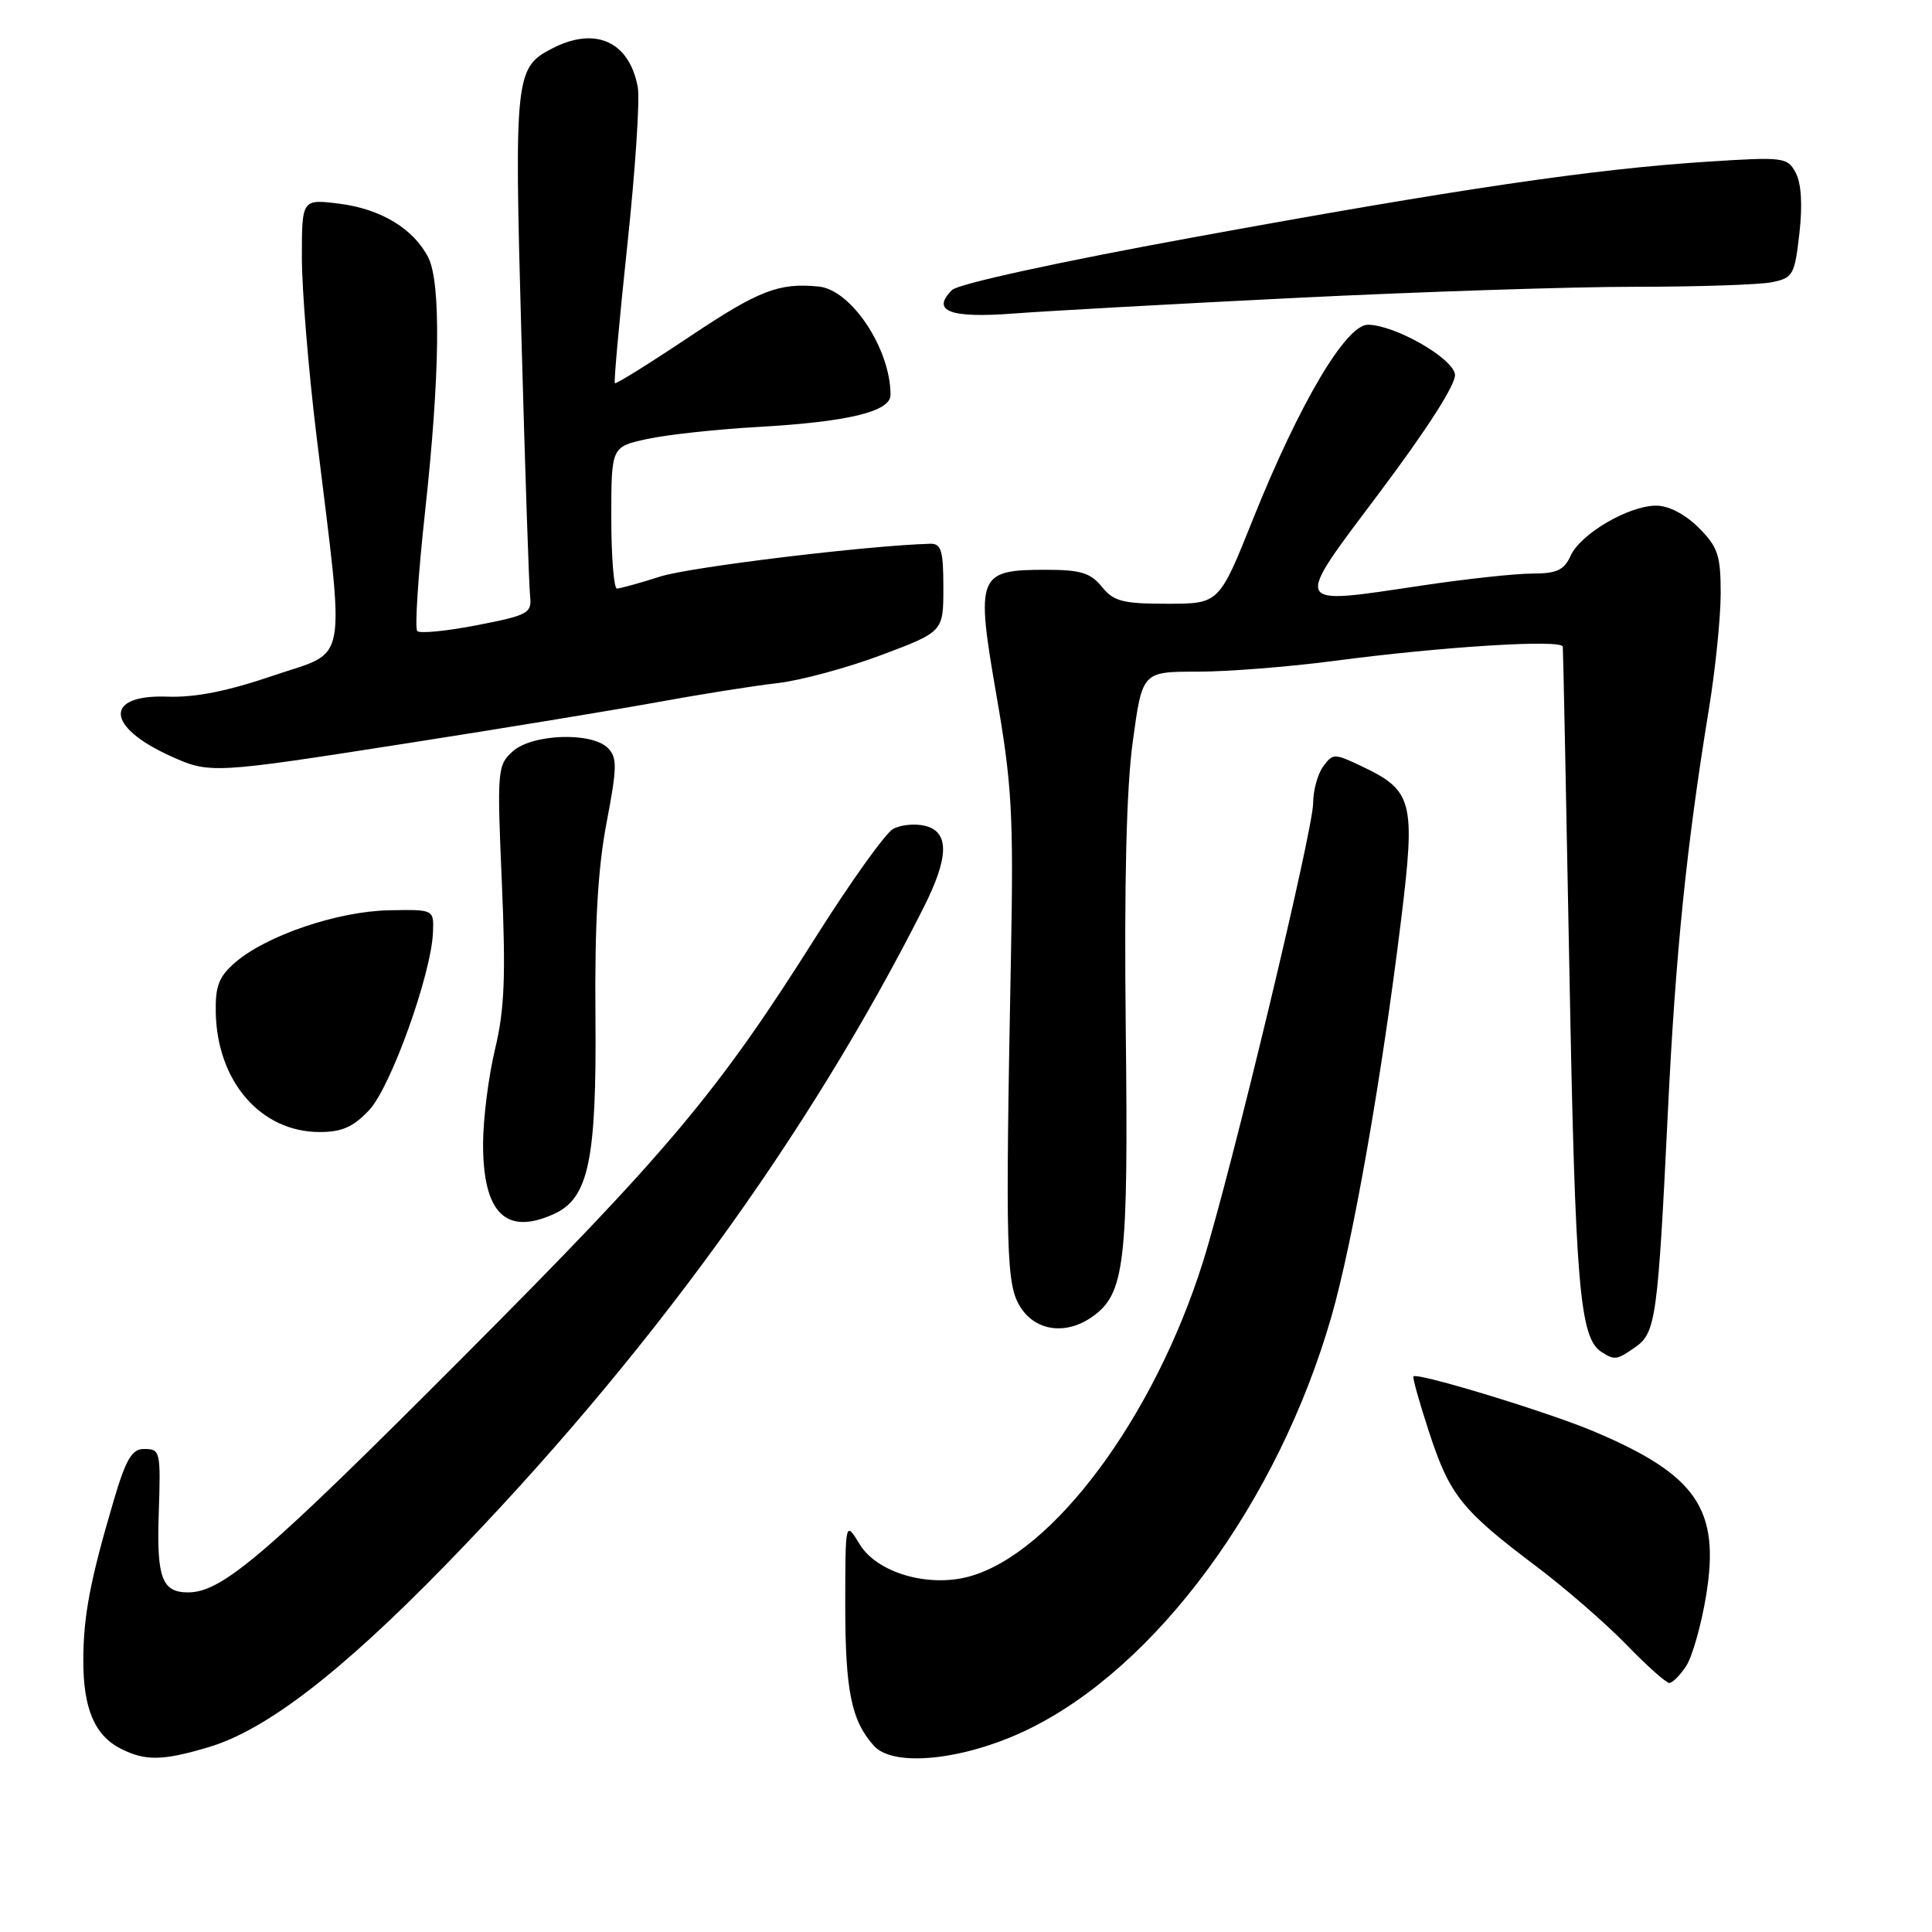 <?xml version="1.0" encoding="UTF-8" standalone="no"?>
<!DOCTYPE svg PUBLIC "-//W3C//DTD SVG 1.1//EN" "http://www.w3.org/Graphics/SVG/1.1/DTD/svg11.dtd" >
<svg xmlns="http://www.w3.org/2000/svg" xmlns:xlink="http://www.w3.org/1999/xlink" version="1.1" viewBox="0 0 256 256">
 <g >
 <path fill="currentColor"
d=" M 27.64 231.51 C 35.22 229.26 45.16 221.62 59.04 207.37 C 85.60 180.10 107.08 150.57 122.37 120.28 C 125.75 113.59 125.82 110.24 122.59 109.43 C 121.27 109.10 119.36 109.28 118.34 109.84 C 117.33 110.39 112.72 116.84 108.09 124.17 C 95.12 144.73 88.57 152.53 61.55 179.63 C 35.16 206.11 29.44 211.00 24.92 211.00 C 21.48 211.00 20.75 209.08 21.03 200.69 C 21.31 192.20 21.26 192.00 19.04 192.00 C 17.49 192.00 16.67 193.39 15.09 198.75 C 11.95 209.38 11.05 214.09 11.04 220.00 C 11.03 226.40 12.54 229.96 16.02 231.72 C 19.26 233.36 21.57 233.32 27.64 231.51 Z  M 136.11 229.21 C 153.19 220.99 169.37 199.01 176.43 174.42 C 179.27 164.52 183.11 142.68 185.66 121.83 C 187.58 106.15 187.22 104.75 180.40 101.52 C 176.80 99.81 176.61 99.81 175.33 101.56 C 174.60 102.56 174.00 104.74 174.00 106.40 C 174.00 110.00 163.11 155.36 159.41 167.17 C 152.94 187.78 139.56 205.82 128.45 208.89 C 123.01 210.39 116.22 208.40 113.93 204.65 C 112.01 201.50 112.01 201.50 112.00 212.68 C 112.00 224.05 112.81 228.03 115.82 231.35 C 118.41 234.21 127.77 233.23 136.11 229.21 Z  M 223.43 220.75 C 224.24 219.51 225.42 215.34 226.06 211.48 C 227.96 199.98 224.86 195.44 211.17 189.66 C 205.11 187.10 187.83 181.83 187.29 182.38 C 187.14 182.52 188.09 185.90 189.40 189.88 C 192.09 198.11 193.72 200.14 203.50 207.50 C 207.35 210.40 212.73 215.07 215.46 217.88 C 218.19 220.70 220.77 223.00 221.19 223.00 C 221.61 223.00 222.62 221.99 223.43 220.75 Z  M 216.72 178.48 C 219.40 176.61 219.68 174.55 221.00 147.37 C 222.02 126.34 223.47 112.09 226.43 94.00 C 227.29 88.78 227.99 81.88 228.00 78.67 C 228.00 73.56 227.64 72.49 225.08 69.92 C 223.29 68.14 221.10 67.00 219.46 67.00 C 215.81 67.00 209.45 70.72 208.12 73.63 C 207.25 75.55 206.28 76.00 203.05 76.00 C 200.86 76.00 194.32 76.70 188.52 77.57 C 170.95 80.18 171.19 80.73 182.97 65.03 C 189.25 56.65 192.97 50.81 192.79 49.60 C 192.47 47.42 184.84 43.07 181.27 43.03 C 178.36 42.99 172.17 53.46 166.02 68.81 C 161.54 80.00 161.54 80.00 154.68 80.00 C 148.77 80.00 147.57 79.69 146.00 77.75 C 144.51 75.91 143.18 75.50 138.62 75.50 C 129.53 75.50 129.27 76.17 132.04 92.17 C 134.09 103.97 134.31 107.91 133.96 126.50 C 133.20 166.26 133.32 170.31 135.27 173.29 C 137.31 176.40 141.27 176.90 144.70 174.50 C 149.06 171.45 149.52 167.49 149.17 136.50 C 148.95 116.99 149.25 104.47 150.10 98.25 C 151.36 89.00 151.36 89.00 158.64 89.00 C 162.65 89.00 170.78 88.36 176.72 87.58 C 191.14 85.67 206.98 84.69 207.08 85.69 C 207.13 86.14 207.52 105.62 207.96 129.00 C 208.74 170.59 209.31 177.31 212.23 179.16 C 213.96 180.26 214.24 180.22 216.72 178.48 Z  M 73.40 160.86 C 78.00 158.77 79.06 153.73 78.90 134.67 C 78.79 122.46 79.22 115.05 80.37 109.03 C 81.78 101.64 81.80 100.37 80.54 99.11 C 78.39 96.96 70.49 97.24 67.93 99.57 C 65.91 101.39 65.85 102.05 66.50 116.98 C 67.03 129.41 66.85 133.80 65.60 139.00 C 64.74 142.57 64.02 148.21 64.01 151.53 C 63.99 160.74 67.03 163.76 73.40 160.86 Z  M 48.93 147.08 C 51.79 144.02 57.15 129.09 57.37 123.55 C 57.50 120.50 57.50 120.50 51.50 120.62 C 44.73 120.76 35.34 123.95 31.20 127.50 C 29.00 129.40 28.52 130.63 28.59 134.18 C 28.78 143.34 34.57 149.99 42.35 150.00 C 45.32 150.00 46.82 149.33 48.93 147.08 Z  M 54.00 98.48 C 66.38 96.55 81.22 94.11 87.00 93.06 C 92.78 92.00 99.97 90.86 103.00 90.52 C 106.03 90.18 112.21 88.51 116.75 86.81 C 125.00 83.71 125.00 83.71 125.00 77.86 C 125.00 72.93 124.72 72.01 123.25 72.05 C 114.87 72.29 91.49 75.13 87.50 76.39 C 84.75 77.27 82.16 77.98 81.75 77.99 C 81.34 78.00 81.00 73.77 81.00 68.60 C 81.00 59.20 81.00 59.20 85.75 58.17 C 88.36 57.60 95.00 56.88 100.50 56.57 C 112.42 55.89 118.00 54.54 118.00 52.32 C 118.00 46.24 112.82 38.41 108.50 37.97 C 103.23 37.44 100.56 38.47 91.49 44.53 C 86.12 48.12 81.61 50.93 81.47 50.78 C 81.32 50.63 82.07 42.40 83.12 32.50 C 84.18 22.60 84.80 13.18 84.51 11.57 C 83.41 5.50 78.89 3.45 73.15 6.43 C 68.26 8.95 68.13 10.13 69.09 44.58 C 69.57 62.13 70.09 77.61 70.24 78.96 C 70.48 81.26 70.04 81.51 63.21 82.84 C 59.20 83.62 55.64 83.97 55.29 83.62 C 54.94 83.27 55.41 76.13 56.33 67.74 C 58.30 49.77 58.45 37.44 56.74 34.10 C 54.79 30.31 50.48 27.70 45.03 27.00 C 40.00 26.36 40.00 26.36 40.00 34.12 C 40.00 38.39 40.87 48.99 41.93 57.69 C 45.75 89.01 46.27 86.09 36.25 89.51 C 30.19 91.58 25.87 92.44 22.20 92.31 C 13.81 92.00 13.98 96.26 22.50 100.14 C 27.80 102.55 28.02 102.54 54.00 98.48 Z  M 171.96 39.46 C 188.16 38.66 208.24 38.00 216.58 38.00 C 224.92 38.00 233.10 37.73 234.76 37.40 C 237.59 36.83 237.80 36.45 238.43 30.92 C 238.86 27.15 238.68 24.27 237.94 22.89 C 236.84 20.83 236.37 20.77 226.15 21.43 C 211.09 22.40 193.10 25.05 158.01 31.47 C 140.27 34.71 126.95 37.62 126.15 38.43 C 123.34 41.23 125.85 42.19 134.36 41.54 C 138.84 41.20 155.76 40.26 171.96 39.46 Z "/>
</g>
</svg>